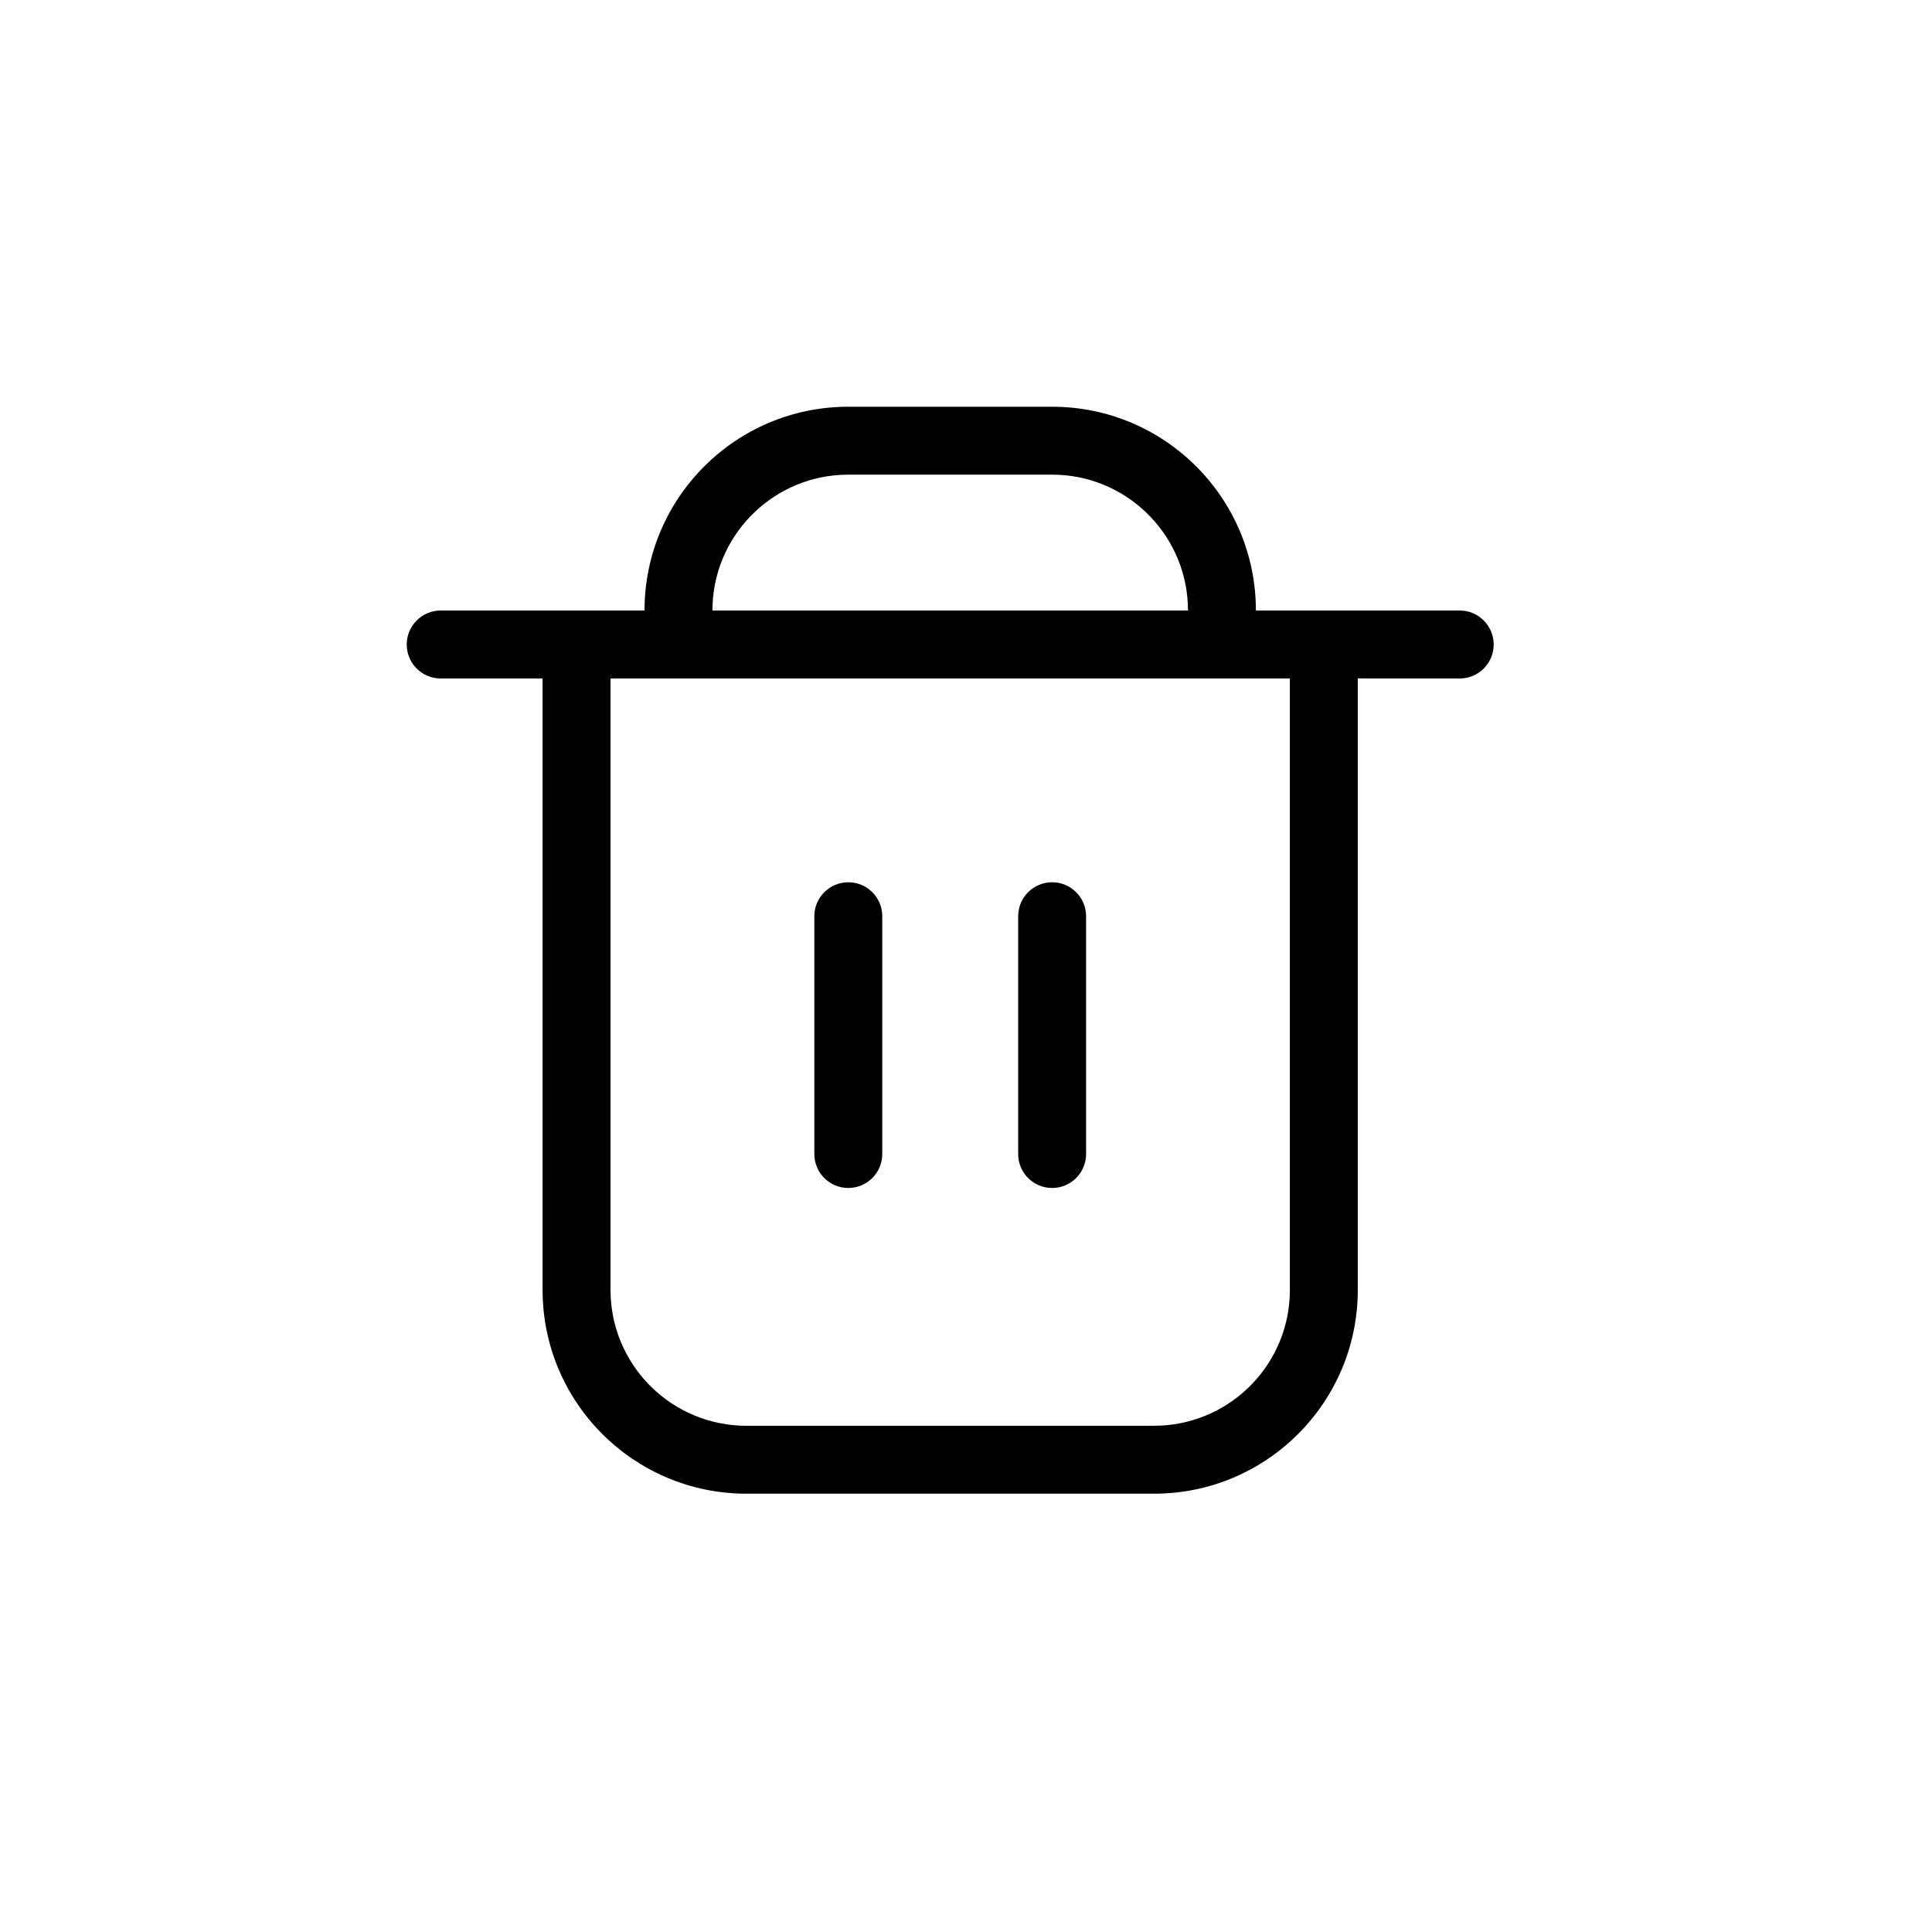 <svg width="38" height="38" viewBox="0 0 38 38" fill="none" xmlns="http://www.w3.org/2000/svg">
<circle cx="19" cy="19" r="19" fill="none"/>
<g clip-path="url(#clip0_2199_11)">
<path d="M20.694 8C22.908 8 24.702 9.795 24.702 12.008H28.711C29.08 12.008 29.379 12.308 29.379 12.677C29.379 13.046 29.08 13.345 28.711 13.345L26.706 13.344V25.37C26.706 27.584 24.912 29.379 22.698 29.379H14.681C12.467 29.379 10.672 27.584 10.672 25.37V13.345H8.668C8.299 13.345 8 13.046 8 12.677C8 12.308 8.299 12.008 8.668 12.008H12.677C12.677 9.795 14.471 8 16.685 8H20.694ZM25.37 13.345H12.008V25.37C12.008 26.802 13.134 27.97 14.547 28.04L14.681 28.043H22.698C24.129 28.043 25.298 26.918 25.367 25.504L25.37 25.37V13.345ZM16.685 17.353C17.054 17.353 17.353 17.652 17.353 18.021V22.698C17.353 23.067 17.054 23.366 16.685 23.366C16.316 23.366 16.017 23.067 16.017 22.698V18.021C16.017 17.652 16.316 17.353 16.685 17.353ZM20.694 17.353C21.063 17.353 21.362 17.652 21.362 18.021V22.698C21.362 23.067 21.063 23.366 20.694 23.366C20.325 23.366 20.026 23.067 20.026 22.698V18.021C20.026 17.652 20.325 17.353 20.694 17.353ZM20.694 9.336H16.685C15.254 9.336 14.086 10.461 14.016 11.875L14.013 12.008H18.689H23.366C23.366 10.577 22.241 9.409 20.827 9.339L20.694 9.336Z" fill="black"/>
</g>
<defs>
<clipPath id="clip0_2199_11">
<rect width="38" height="38" fill="white"/>
</clipPath>
</defs>
</svg>
